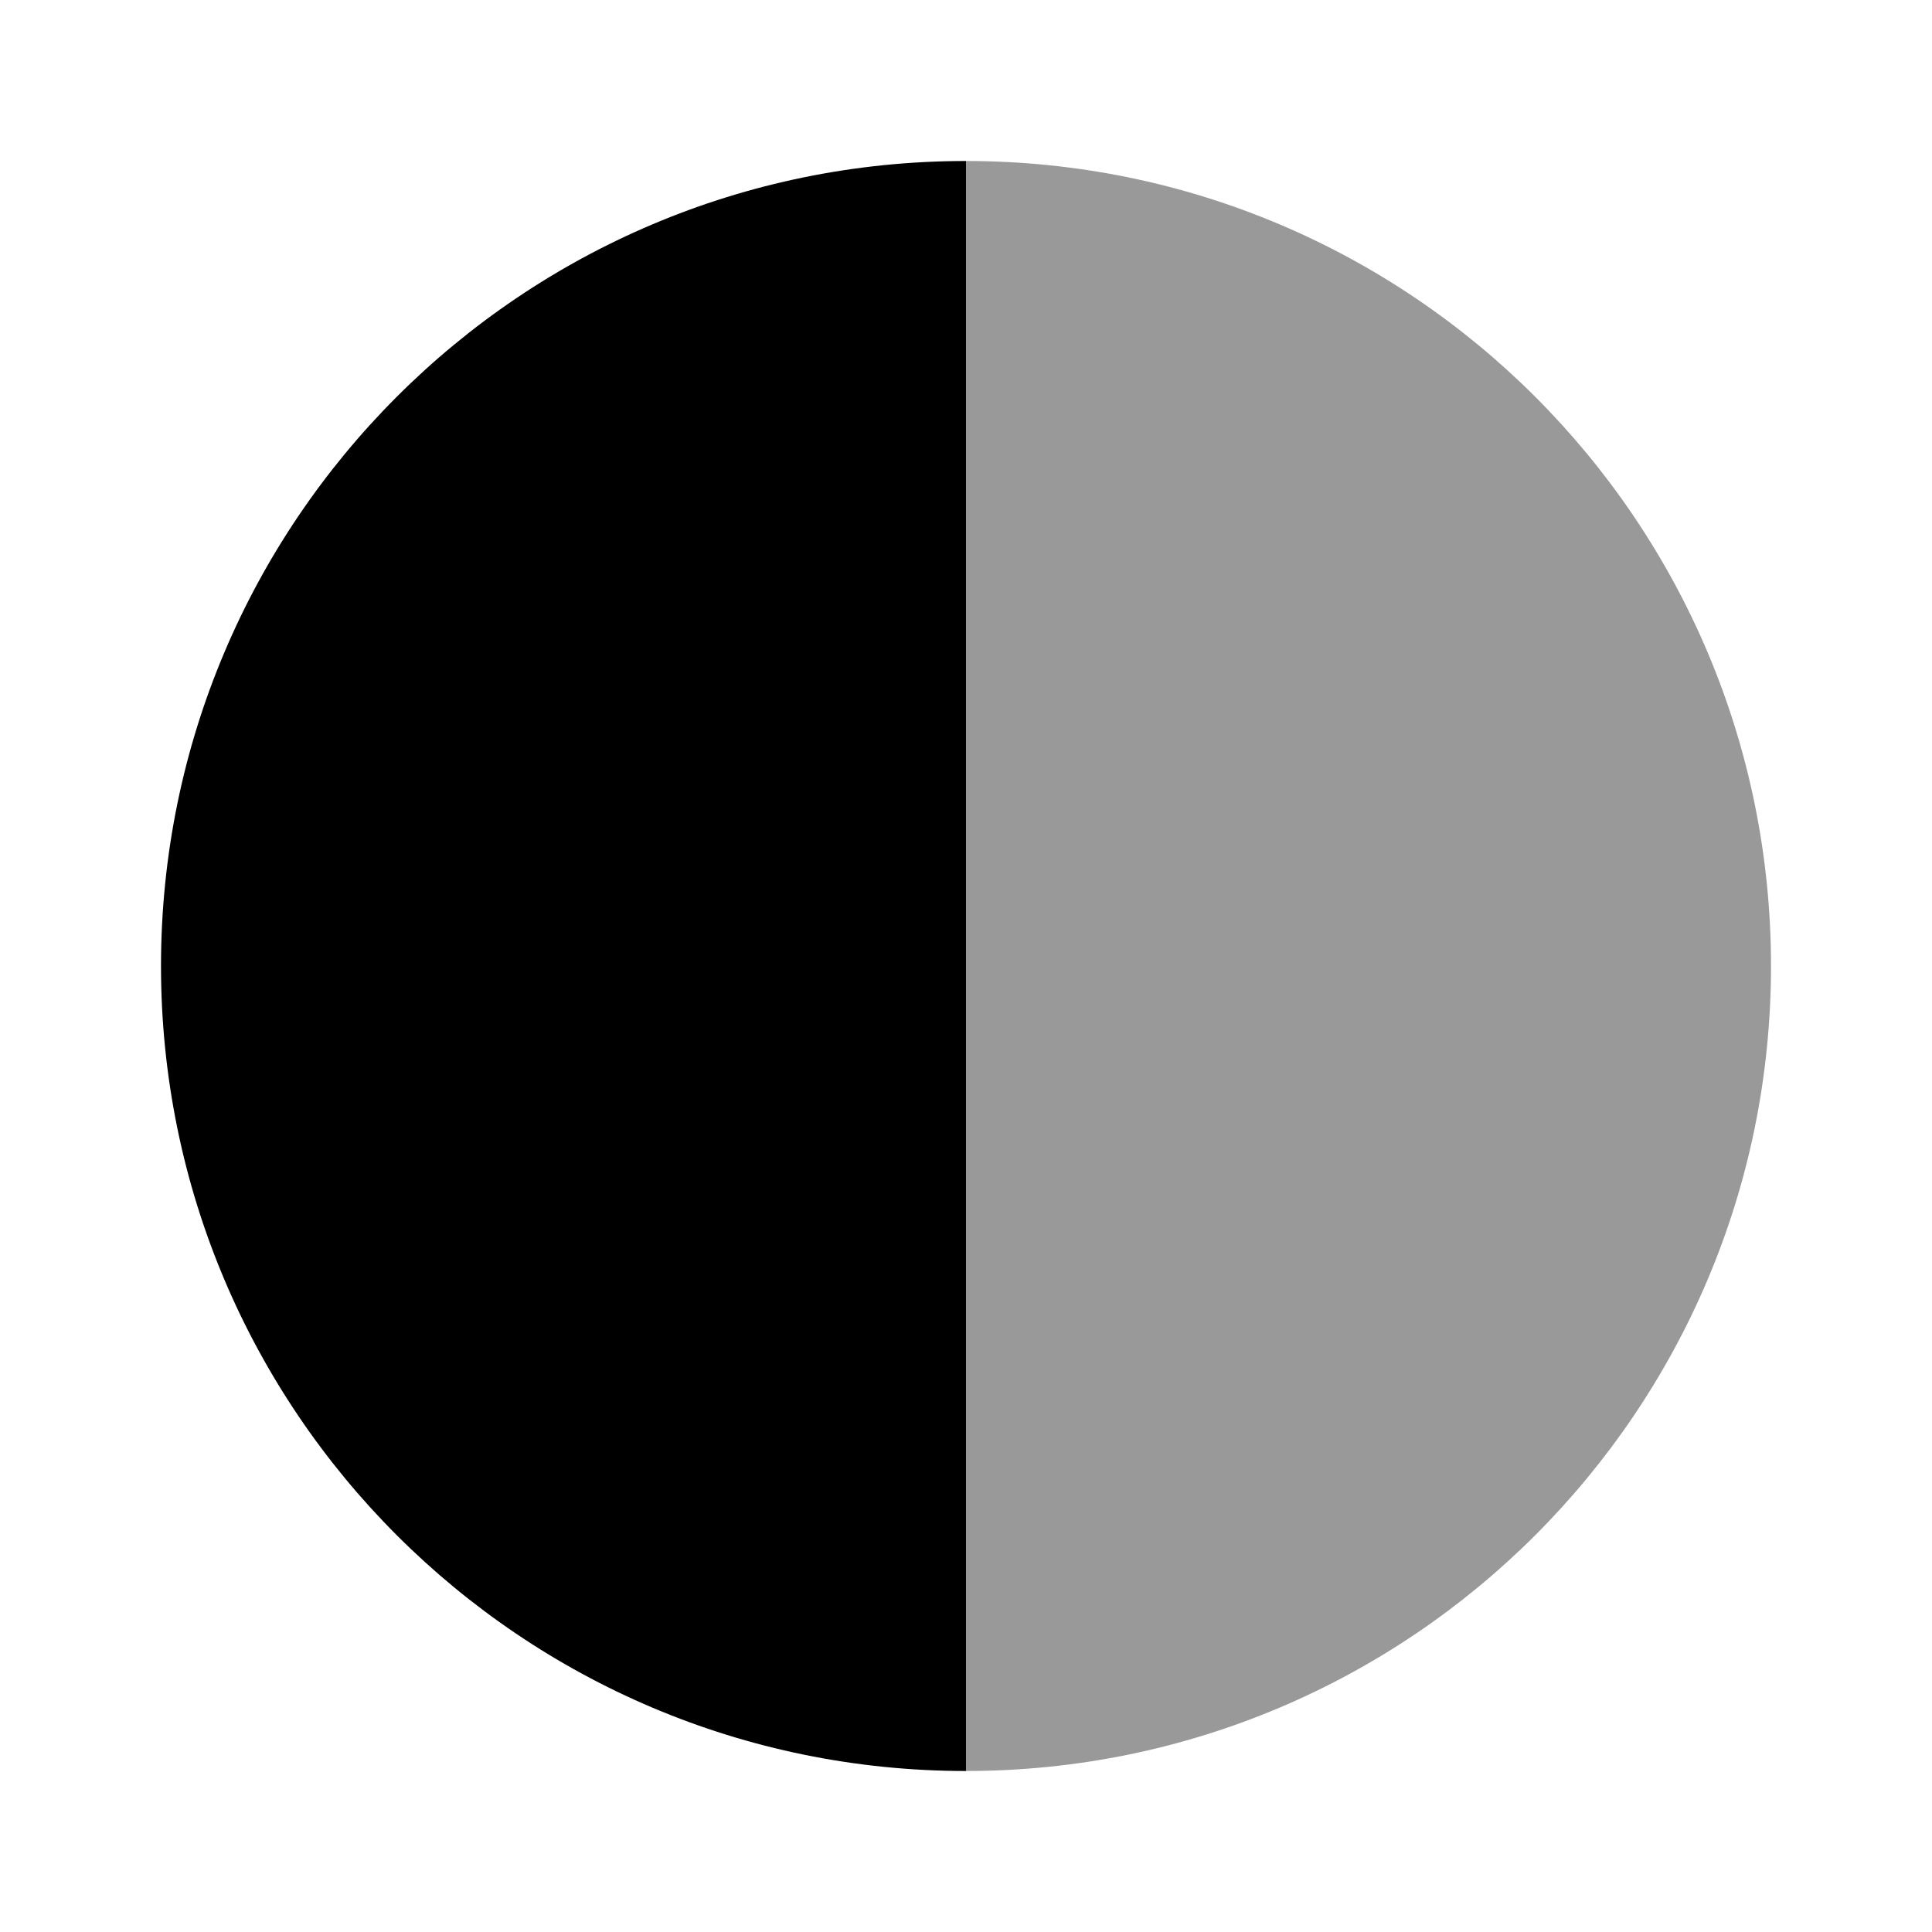 <svg width="24" height="24" viewBox="0 0 24 24" fill="none" xmlns="http://www.w3.org/2000/svg">
<path d="M12 22C6.477 22 2 17.523 2 12C2 6.477 6.477 2 12 2V22Z" fill="black"/>
<path d="M12 22C17.523 22 22 17.523 22 12C22 6.477 17.523 2 12 2V22Z" fill="black" fill-opacity="0.4"/>
</svg>
